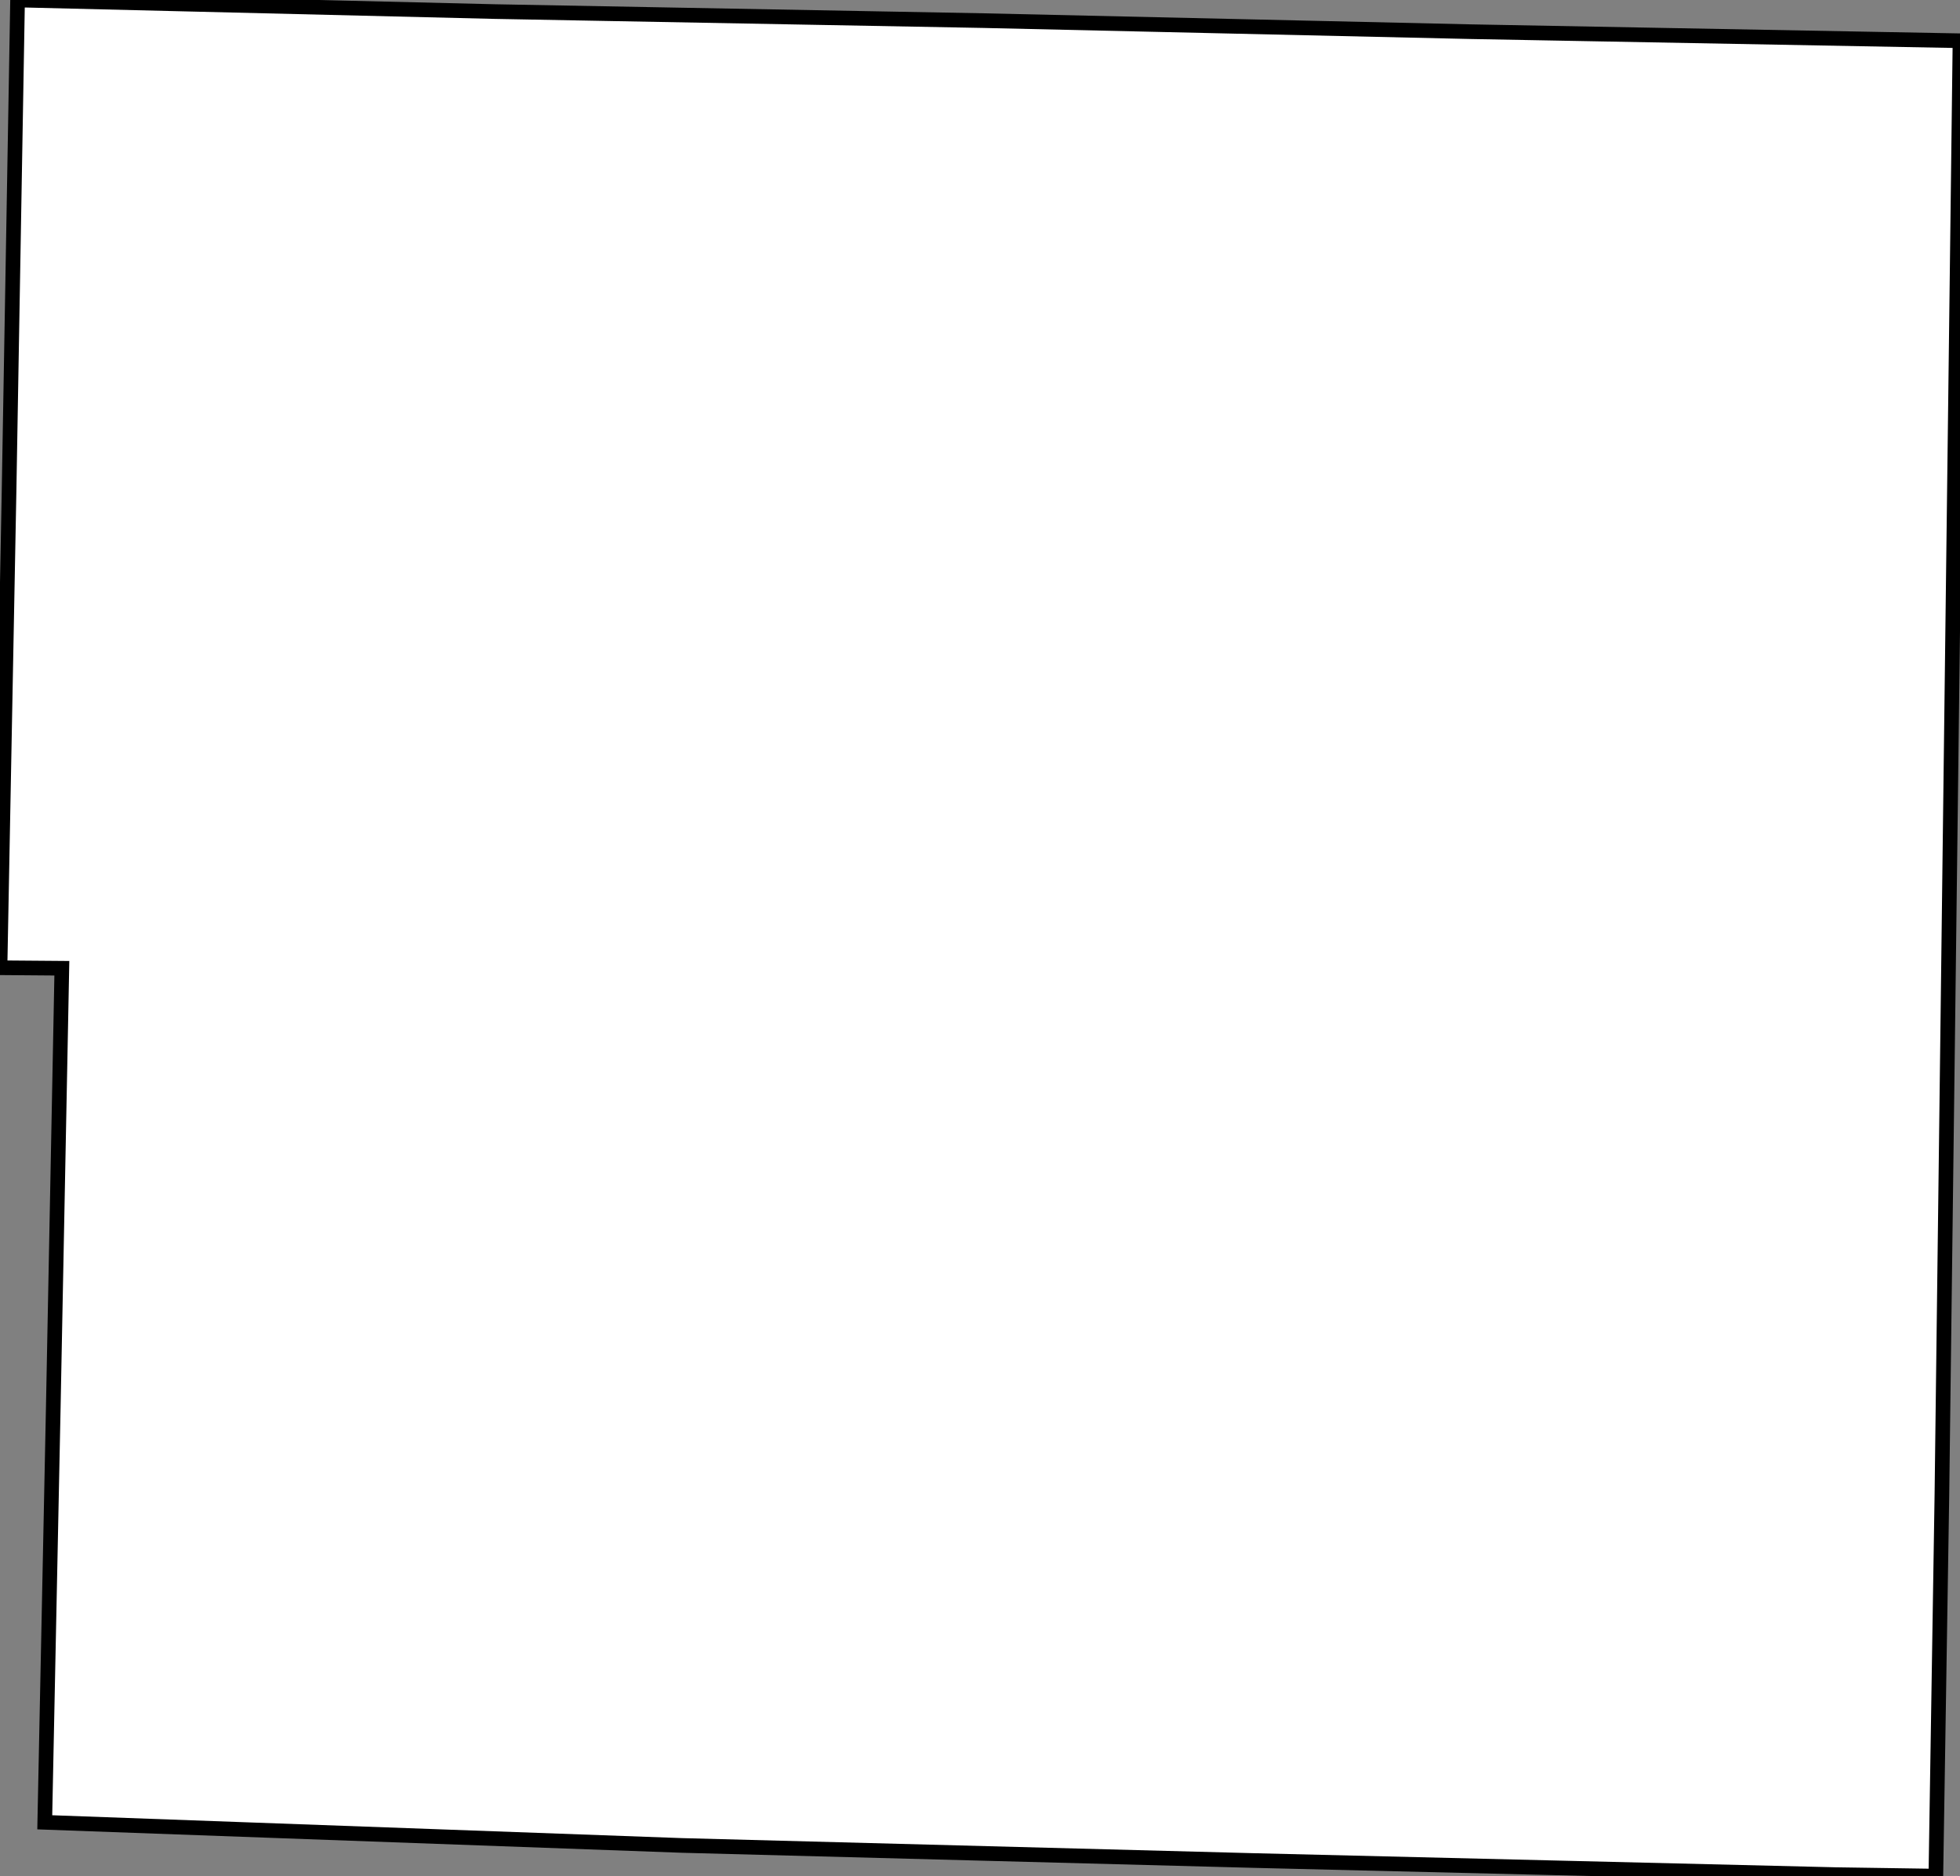 <svg height="128.145" width="133.866"><rect width="100%" height="100%" fill="#808080" stroke="none"/><path d="M 1.2,0 L 33.758,0.79 L 67.173,1.409 L 100.451,2.164 L 133.866,2.783 L 133.042,69.225 L 132.63,102.103 L 132.217,128.145 L 125.349,128.042 L 85.65,127.08 L 46.568,126.049 L 3.057,124.469 L 3.64,96.058 L 4.224,66.134 L 0,66.1 L 0.618,33.566 z" id="Taylor" style="fill:#ffffff;stroke:#000000;stroke-width:1;stroke-linejoin:miter;stroke-miterlimit:4;stroke-dasharray:none" />
</svg>